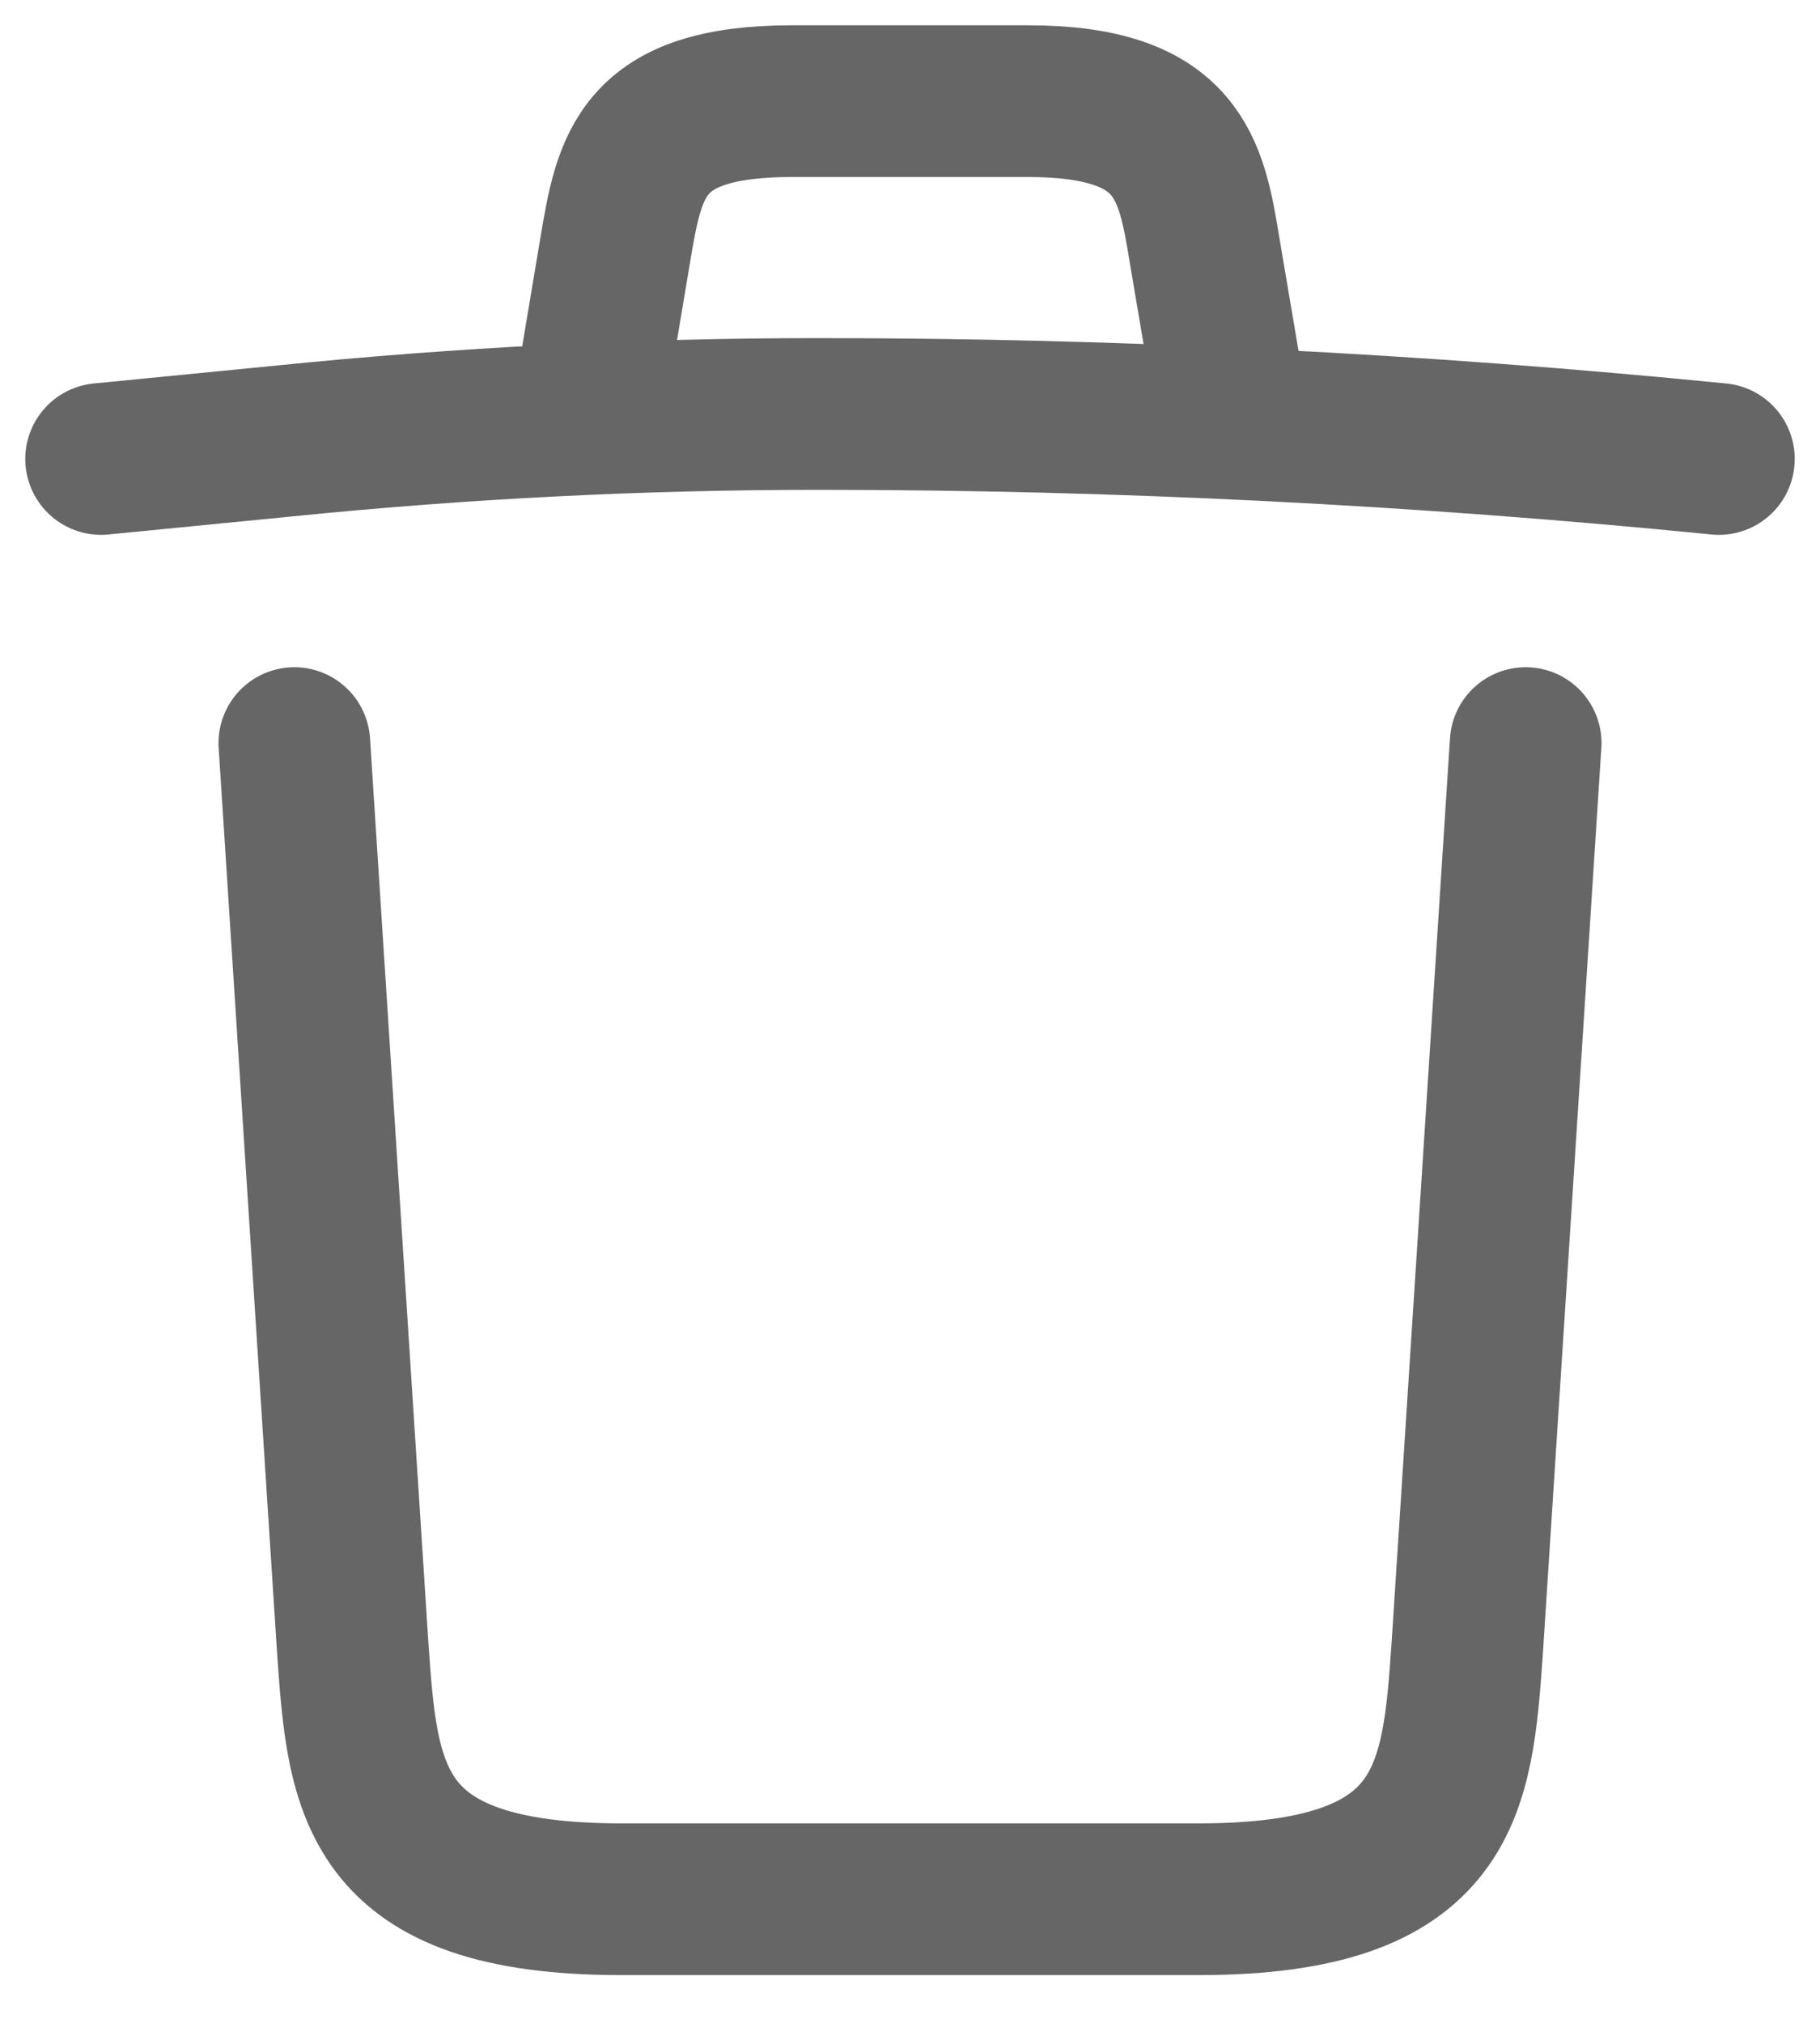 <svg width="18" height="20" viewBox="0 0 18 20" fill="none" xmlns="http://www.w3.org/2000/svg">
<path d="M17 4.538C14.04 4.244 11.062 4.093 8.093 4.093C6.333 4.093 4.573 4.182 2.813 4.36L1 4.538" stroke="#666666" stroke-width="1.5" stroke-linecap="round" stroke-linejoin="round"/>
<path d="M5.889 3.64L6.084 2.476C6.226 1.631 6.333 1 7.835 1H10.164C11.666 1 11.782 1.667 11.915 2.484L12.111 3.64" stroke="#666666" stroke-width="1.5" stroke-linecap="round" stroke-linejoin="round"/>
<path d="M15.089 7.347L14.511 16.298C14.413 17.693 14.333 18.778 11.853 18.778H6.147C3.667 18.778 3.587 17.693 3.489 16.298L2.911 7.347" stroke="#666666" stroke-width="1.5" stroke-linecap="round" stroke-linejoin="round"/>
</svg>
